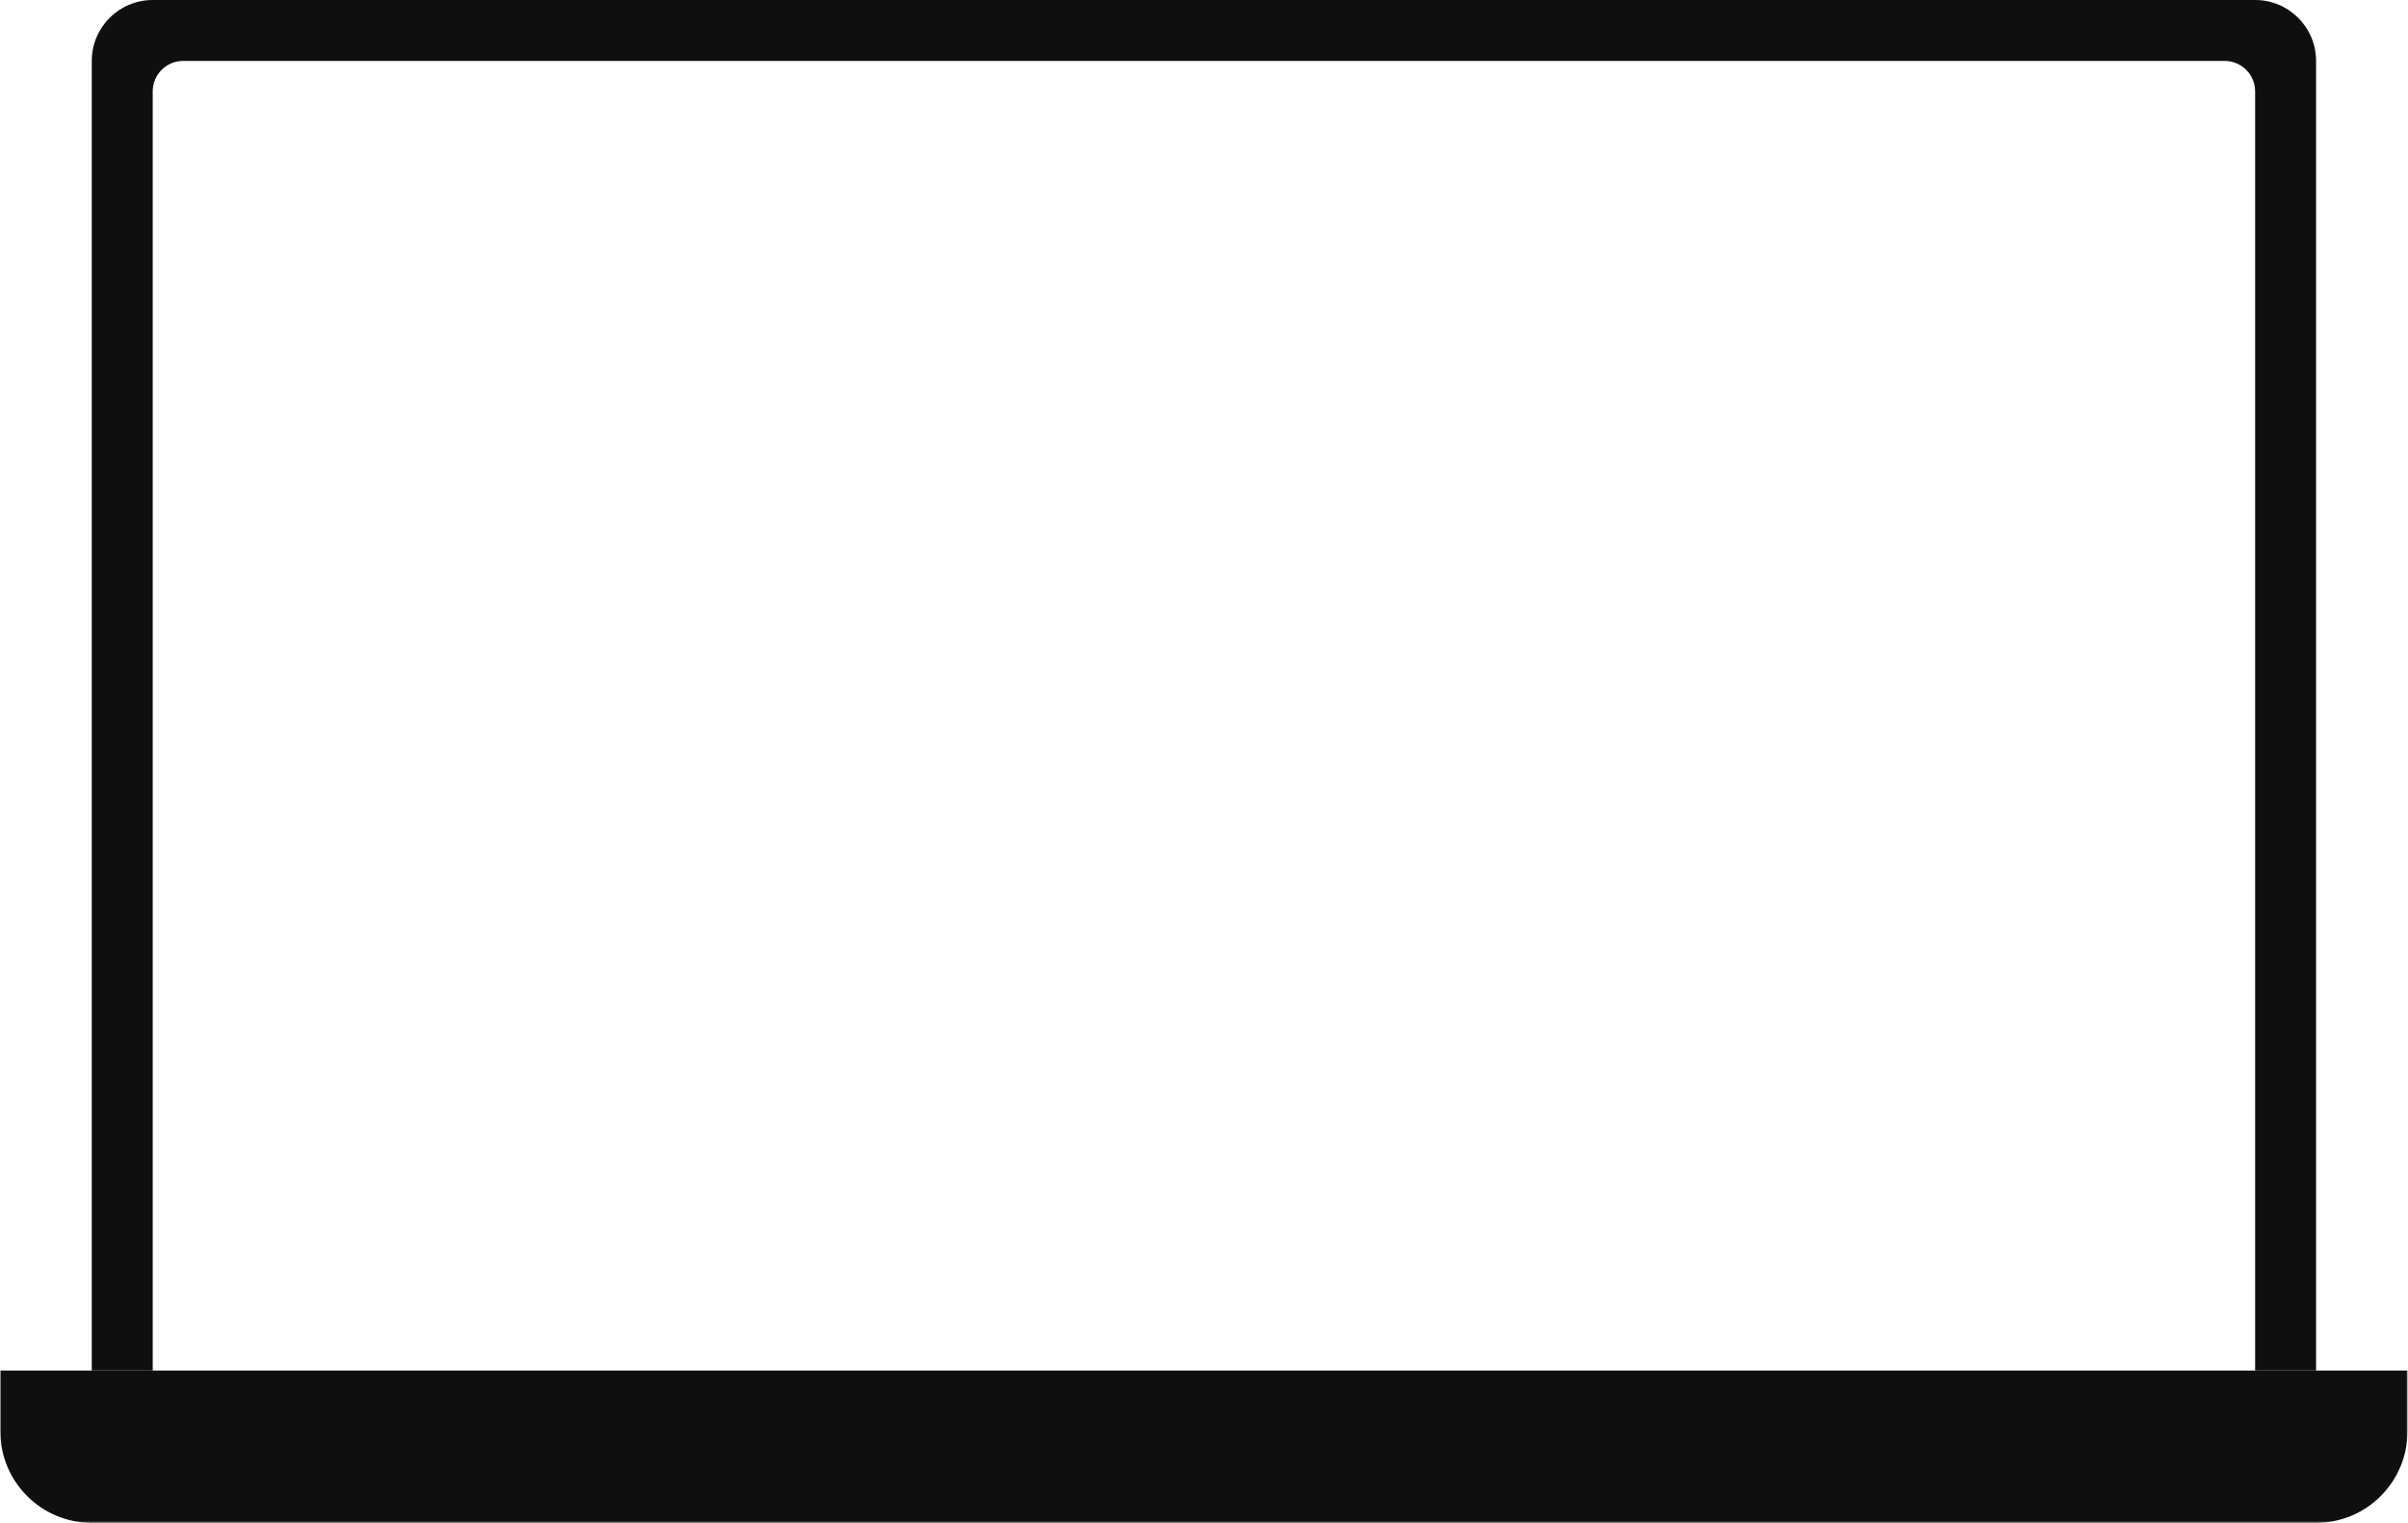 <svg width="1456" height="921" viewBox="0 0 1456 921" fill="none" xmlns="http://www.w3.org/2000/svg">
<path fill-rule="evenodd" clip-rule="evenodd" d="M1363.57 828.604H1400.41V36.828C1400.41 16.49 1383.92 0 1363.57 0H92.338C71.99 0 55.49 16.49 55.49 36.828V828.604H92.338V55.24C92.338 45.073 100.589 36.828 110.76 36.828H1345.14C1355.32 36.828 1363.57 45.073 1363.57 55.24V828.604Z" fill="#0F0F0F"/>
<mask id="mask0_16_15" style="mask-type:luminance" maskUnits="userSpaceOnUse" x="0" y="828" width="1456" height="93">
<path d="M0 828H1455.84V920.672H0V828Z" fill="white"/>
</mask>
<g mask="url(#mask0_16_15)">
<path d="M0.219 828.604H1455.68V865.432C1455.68 895.938 1430.94 920.672 1400.41 920.672H55.49C24.969 920.672 0.219 895.938 0.219 865.432V828.604Z" fill="#0F0F0F"/>
</g>
</svg>
